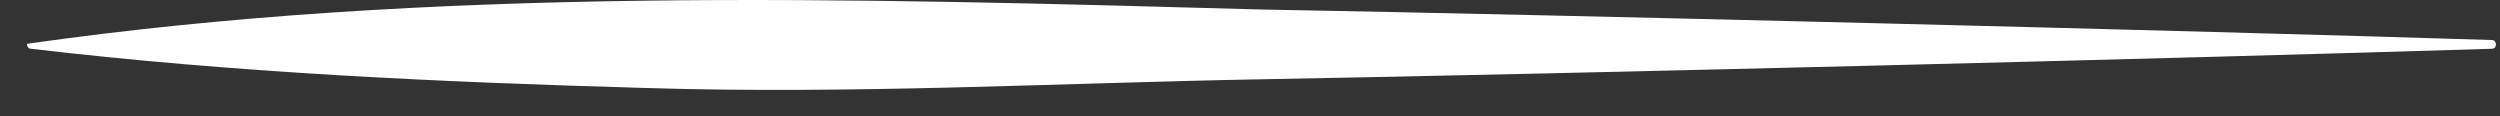 <svg width="86" height="4" viewBox="0 0 86 4" fill="none" xmlns="http://www.w3.org/2000/svg">
<rect x="0" y="0" width="86" height="4" fill="#333333" stroke="none"/>
<path d="M85.731 1.677C75.171 2.007 53.961 2.537 43.401 2.727C36.341 2.857 29.291 3.247 22.231 3.027C15.171 2.827 8.121 2.507 1.061 1.677C0.981 1.677 0.921 1.597 0.931 1.507C14.881 -0.483 29.271 -0.063 43.391 0.327C53.931 0.517 75.181 1.047 85.721 1.377C85.901 1.377 85.911 1.677 85.721 1.677H85.731Z" fill="white"/>
</svg>
